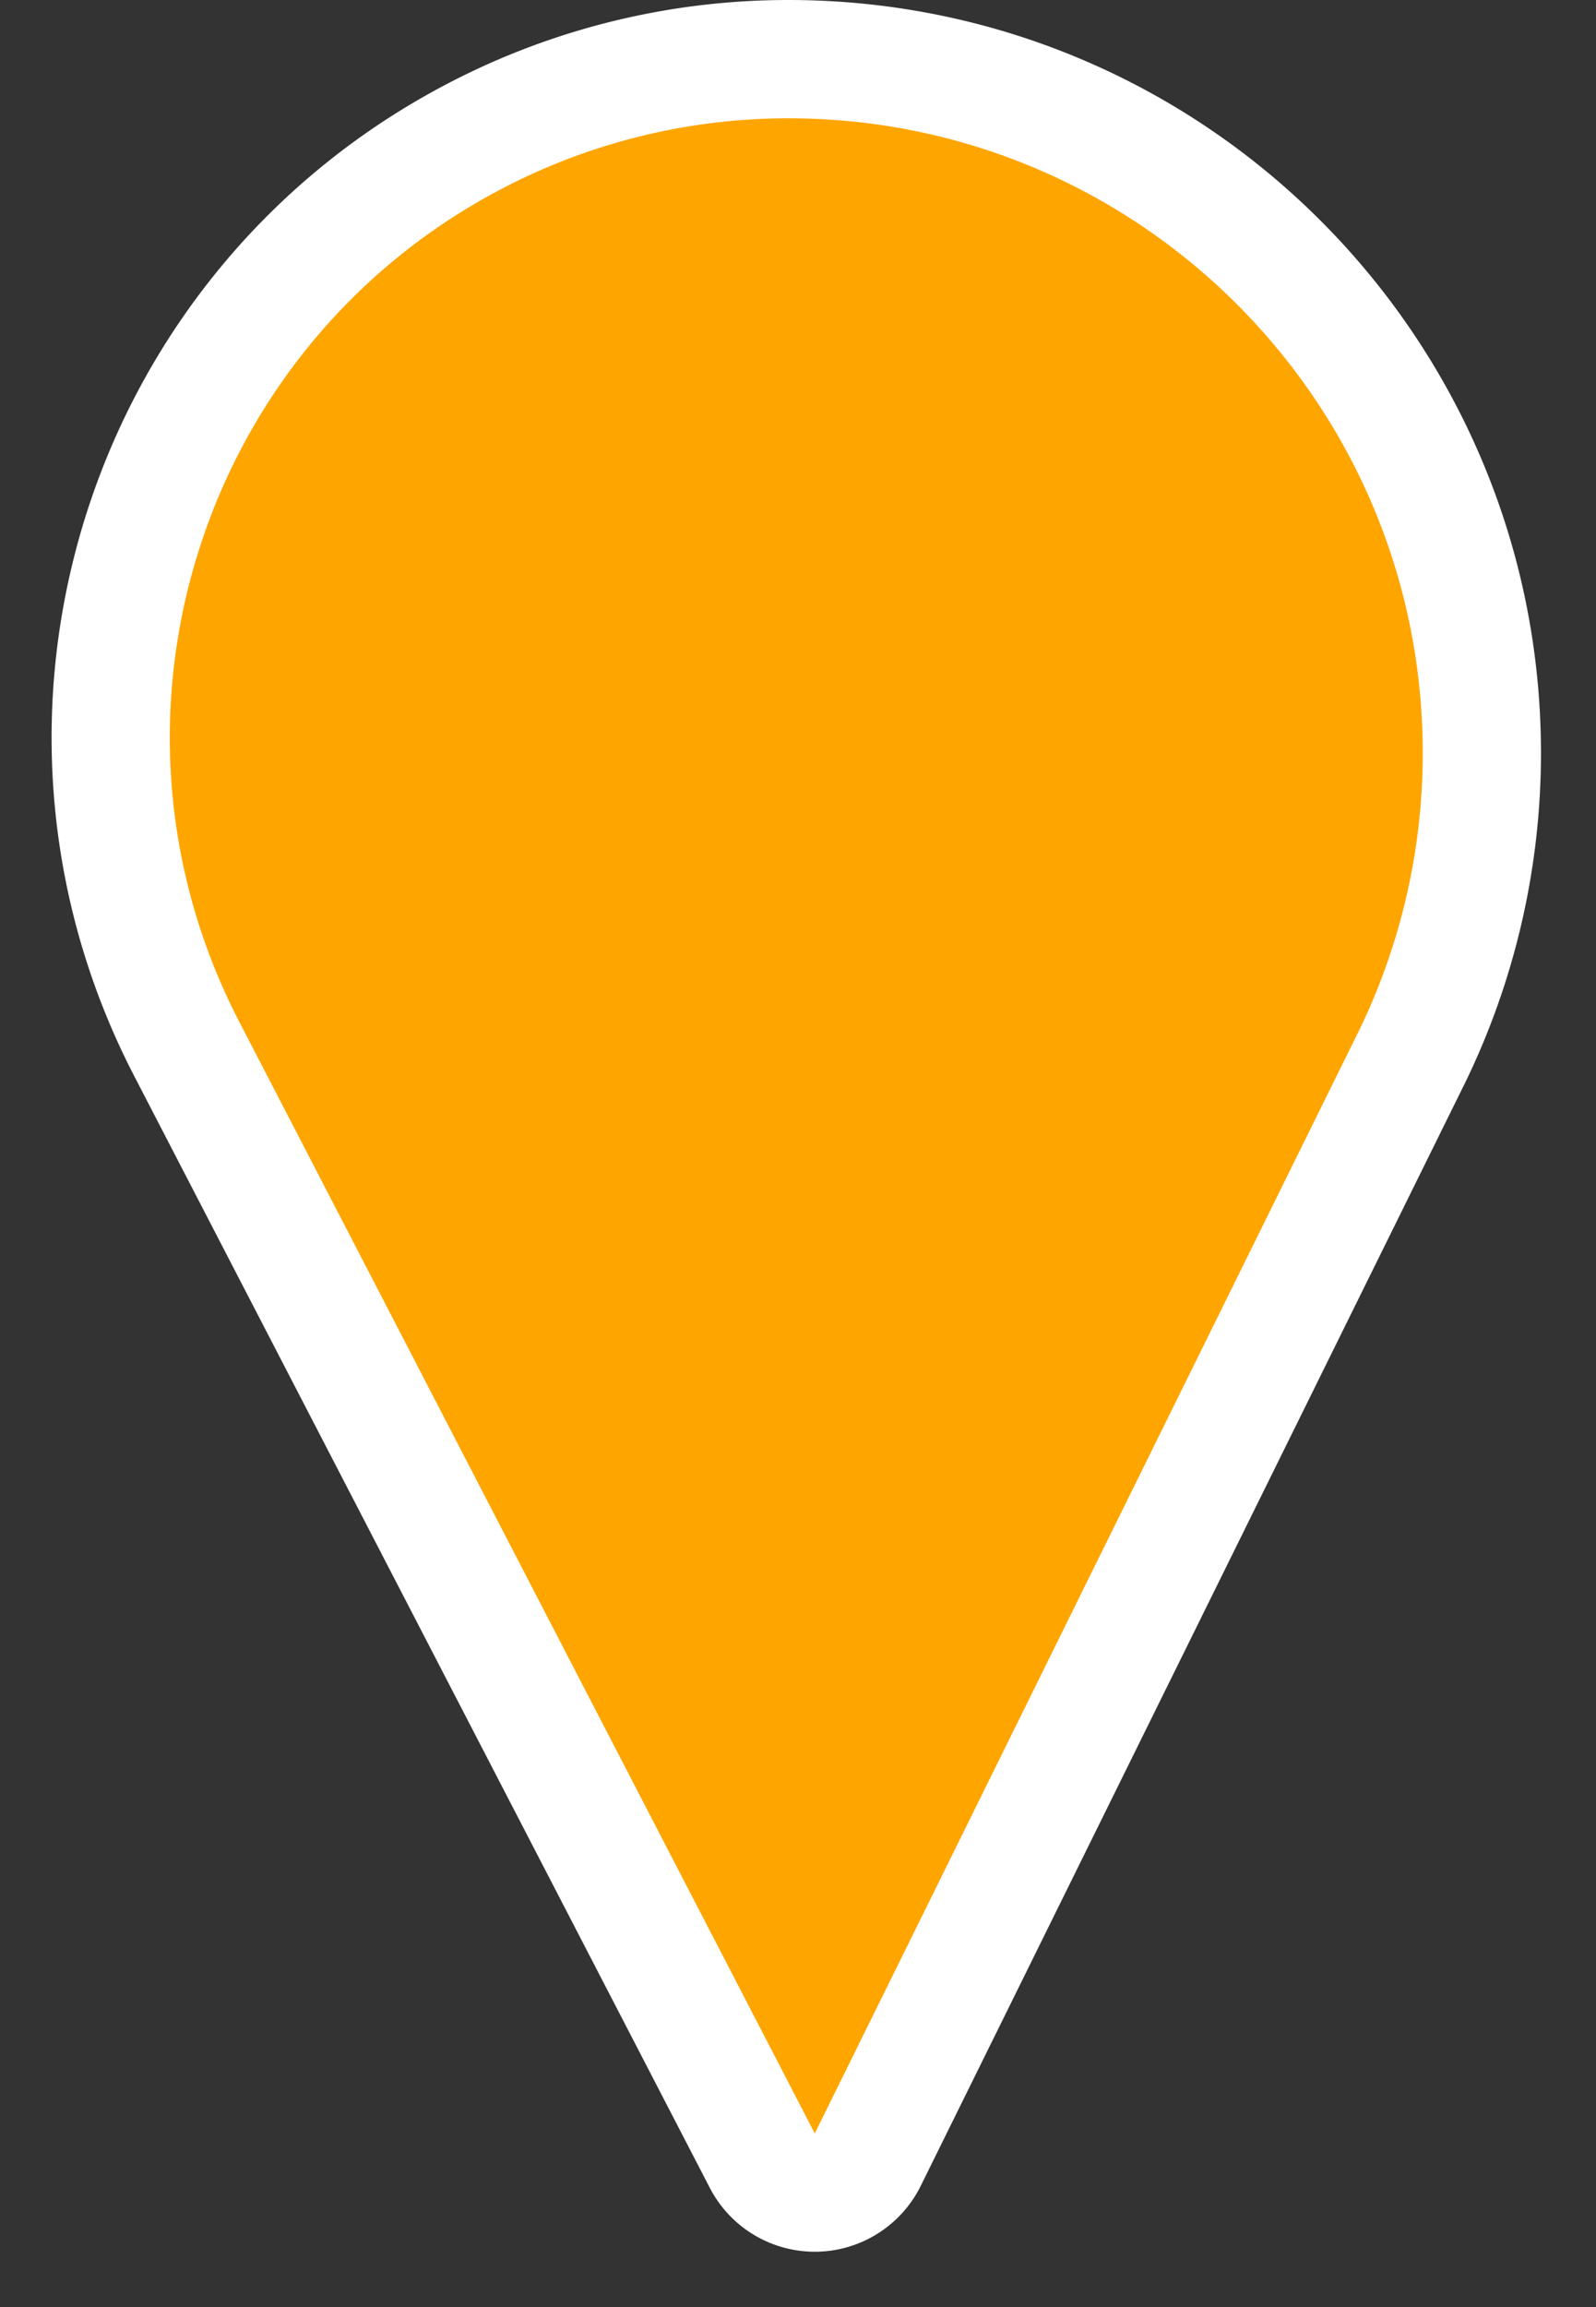 <svg
  width="27"
  height="39"
  xmlns="http://www.w3.org/2000/svg">
  <rect width="100%" height="100%" fill="#333333" stroke="none"/>
  <path d="M23.856 17.929a11.733 11.733 0 0 0 1.213-5.196C25.07 6.253 19.816 1 13.336 1c-1.835 0-3.643.44-5.272 1.285C2.444 5.197.248 12.113 3.16 17.733l9.736 18.792a1 1 0 0 0 1.784-.017l9.176-18.58z"
    fill="#ffa500"
    stroke="#FFF"
    stroke-width="2"
    fill-rule="evenodd"/>
</svg>